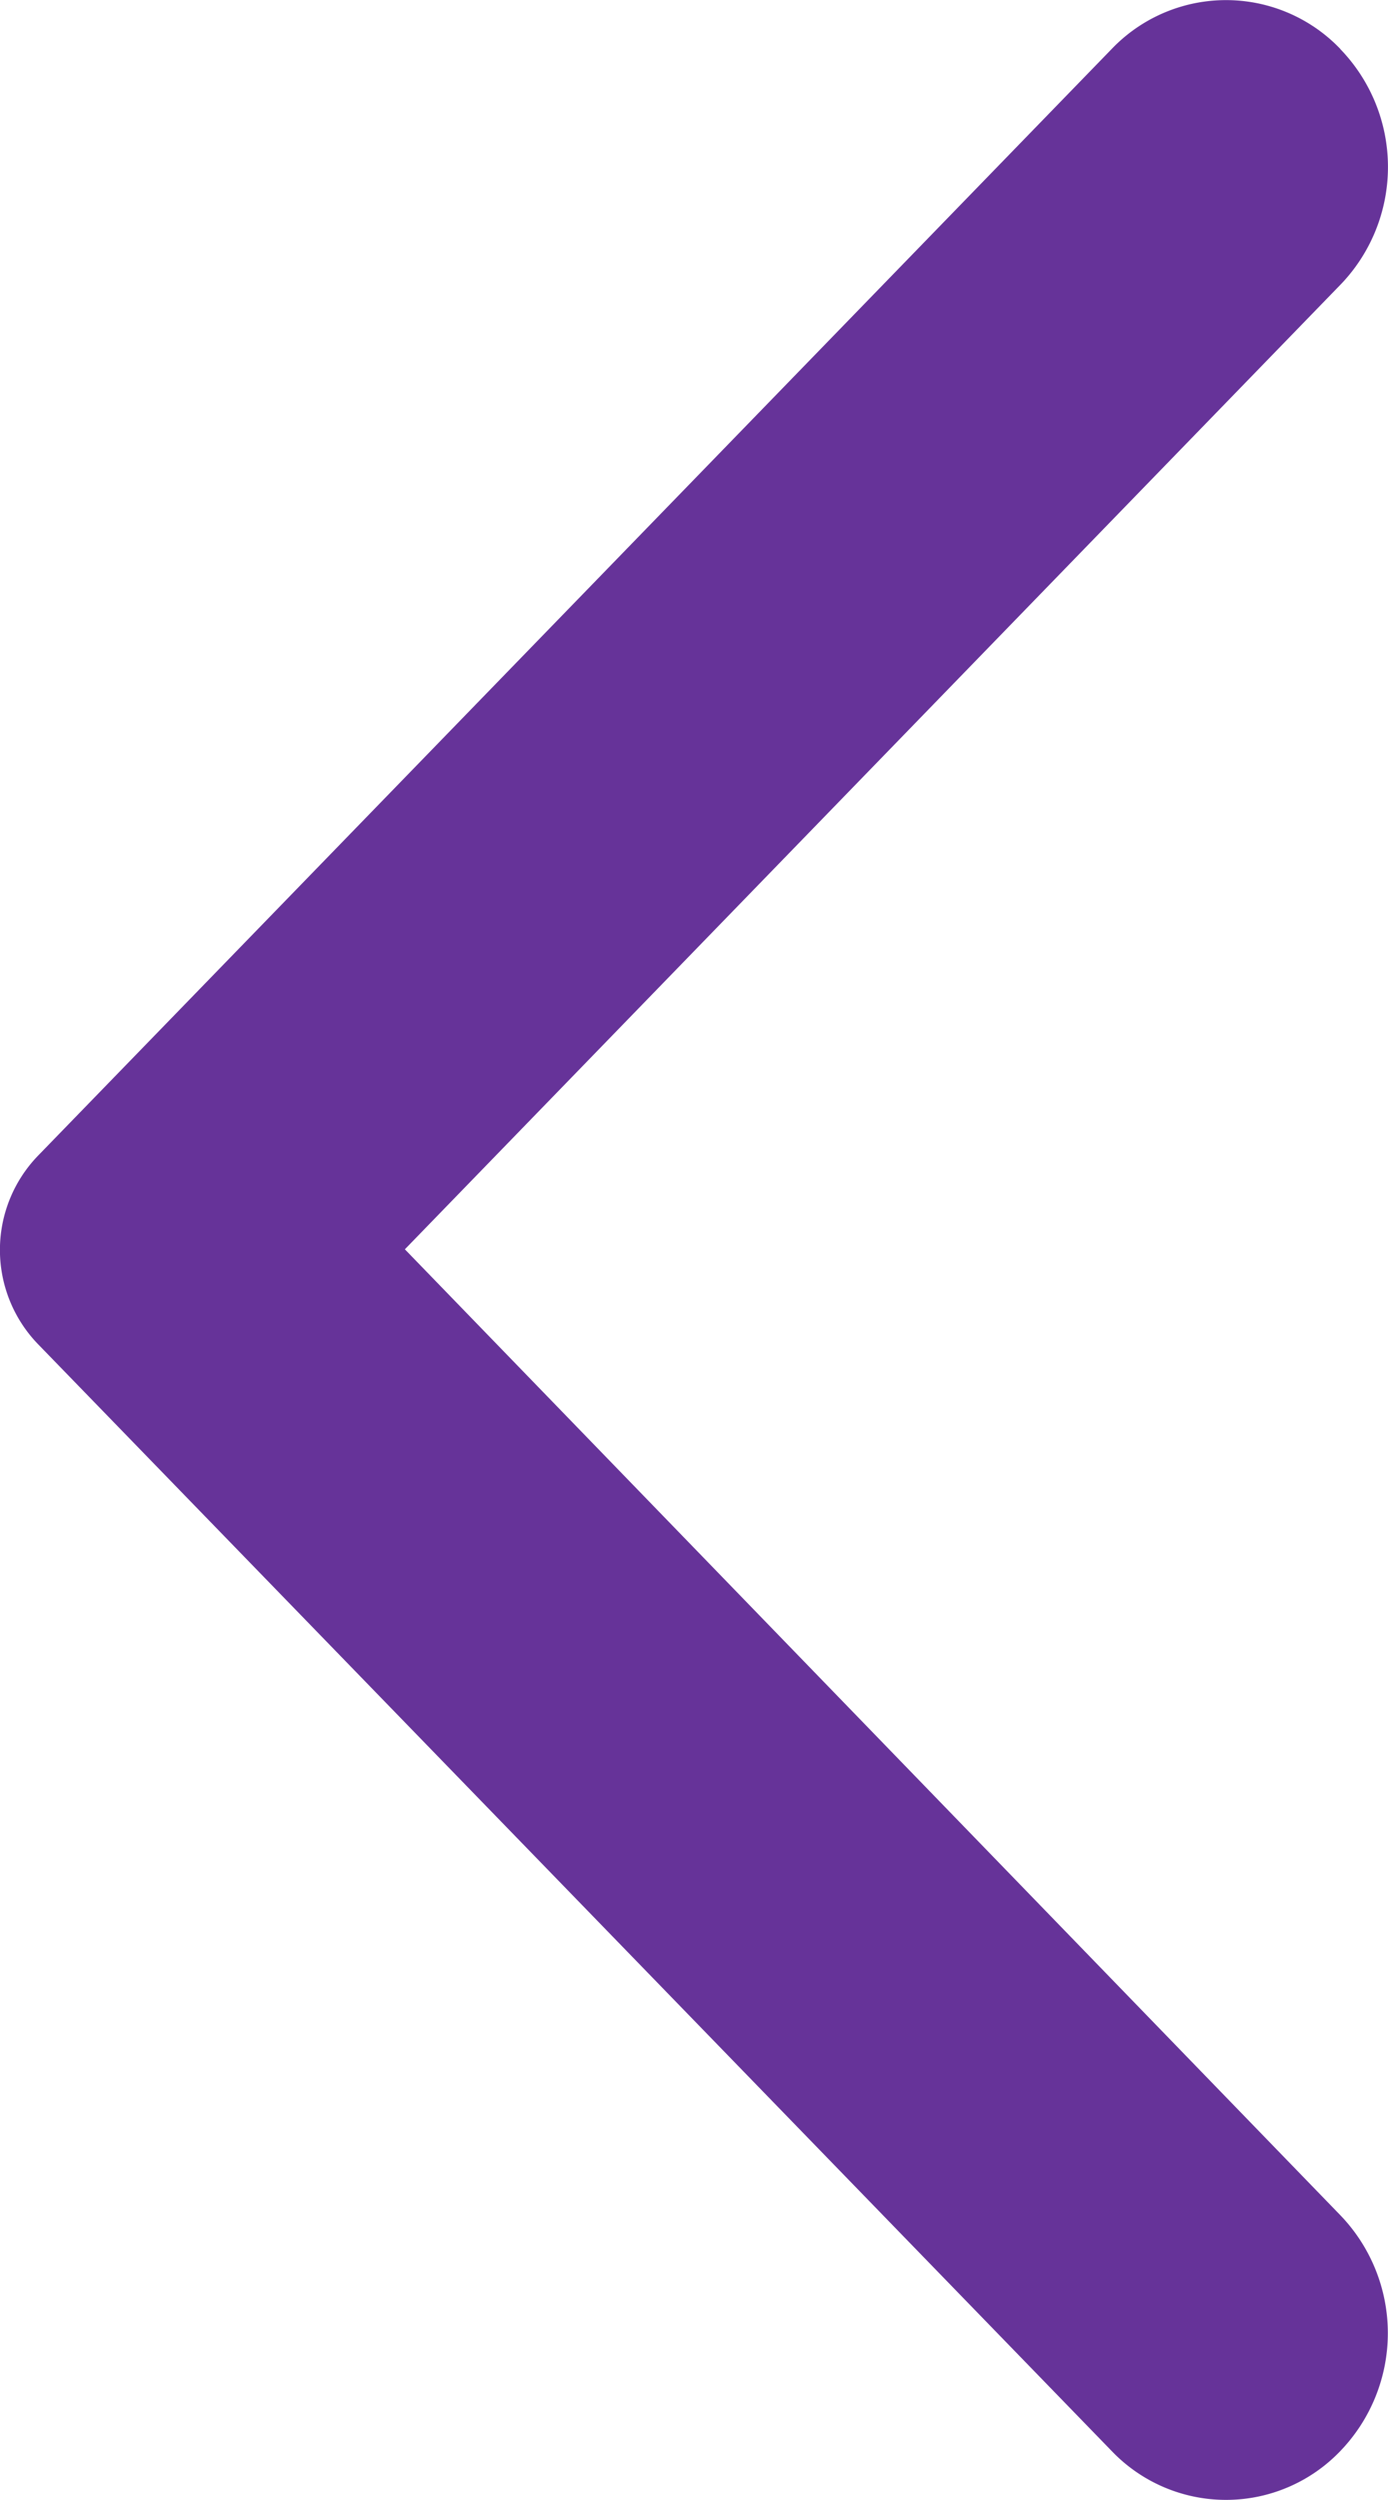 <svg xmlns="http://www.w3.org/2000/svg" width="10" height="18">
    <defs/>
    <path fill="#639" d="M9.657.353a1.14 1.14 0 0 0-1.648 0L.272 8.323a.976.976 0 0 0 0 1.353l7.737 7.971a1.14 1.14 0 0 0 1.648 0 1.224 1.224 0 0 0 0-1.697l-6.74-6.955 6.749-6.954a1.221 1.221 0 0 0-.01-1.688z"/>
</svg>
